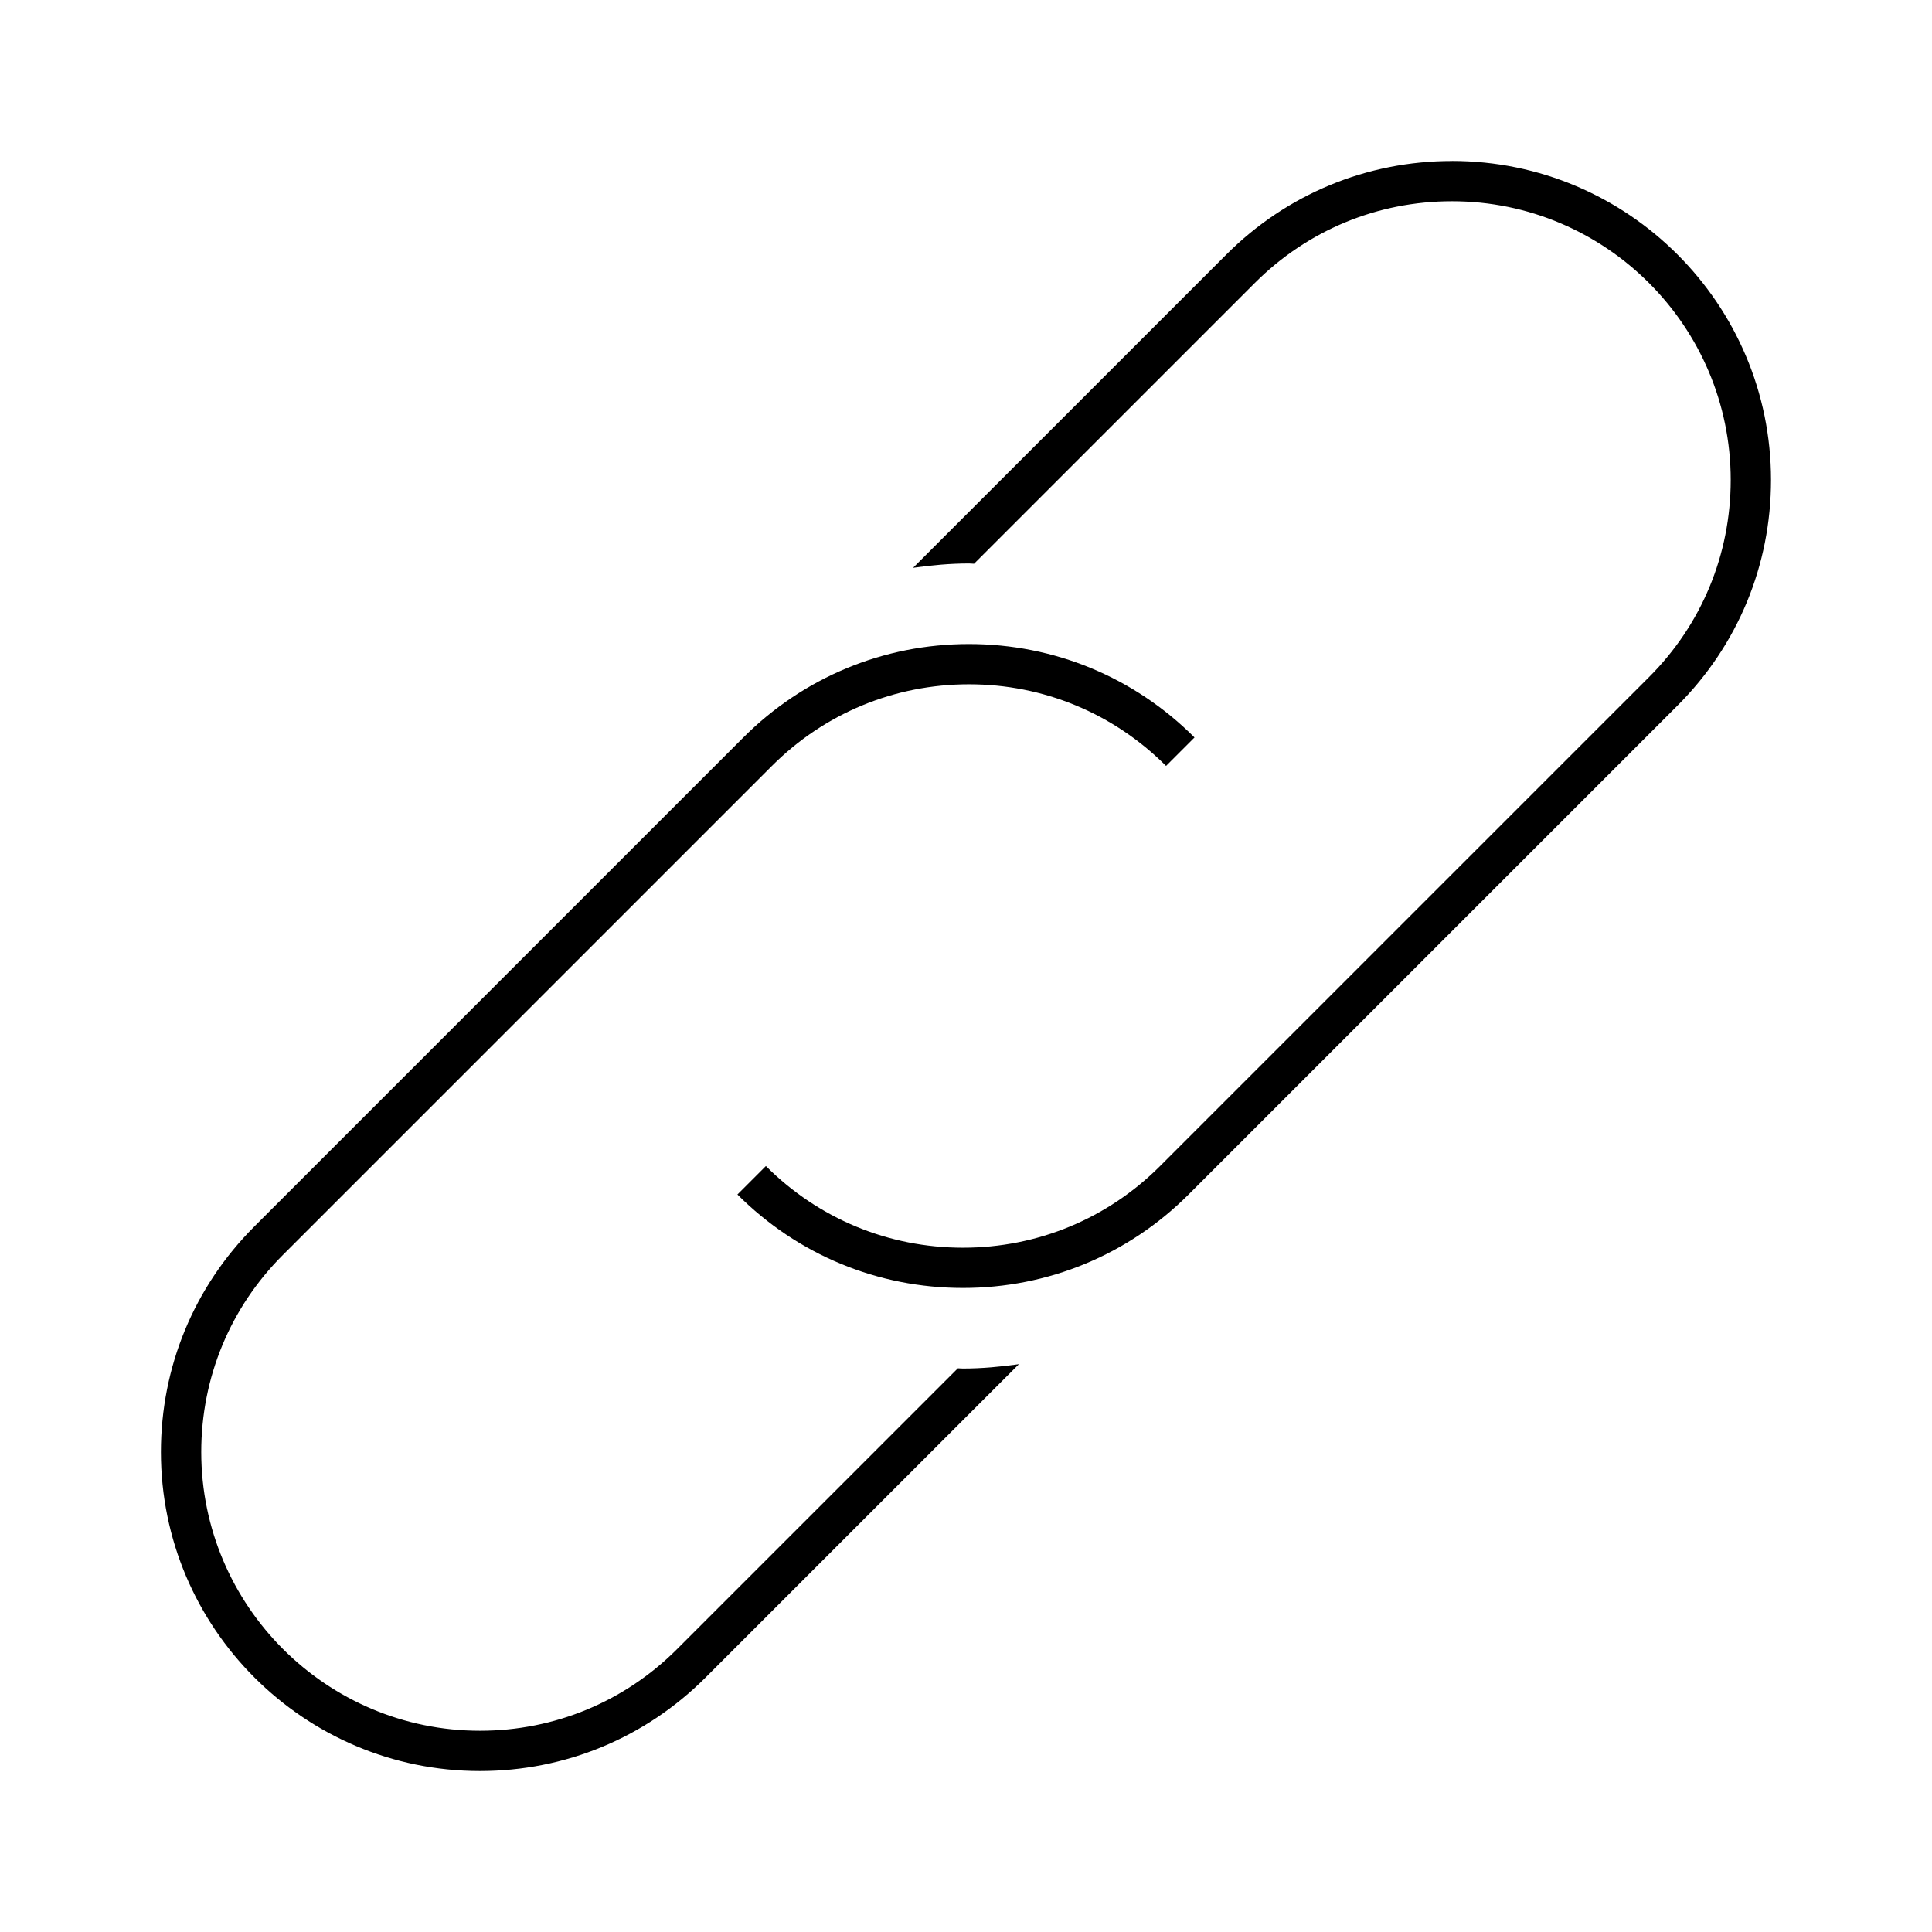 <?xml version="1.0" ?><svg version="1.1" viewBox="0 0 48 48" xmlns="http://www.w3.org/2000/svg" xmlns:xlink="http://www.w3.org/1999/xlink"><path d="M17.755,0c-2.116,0 -4.106,0.824 -5.604,2.321l-7.786,7.786c0.458,-0.064 0.92,-0.108 1.39,-0.108c0.042,0 0.083,0.006 0.125,0.007l6.978,-6.978c1.308,-1.308 3.047,-2.028 4.896,-2.028c3.818,0 6.925,3.106 6.925,6.925c0,1.85 -0.721,3.589 -2.028,4.896l-12.15,12.15c-1.308,1.308 -3.047,2.028 -4.896,2.028c-1.851,0 -3.59,-0.721 -4.897,-2.029l-0.707,0.707c1.496,1.497 3.486,2.322 5.604,2.322c2.116,0 4.106,-0.824 5.604,-2.321l12.15,-12.15c1.497,-1.497 2.321,-3.487 2.321,-5.604c0,-4.37 -3.555,-7.925 -7.925,-7.925Z" transform="translate(18.32, 4)"/><path d="M19.799,17.994l-6.978,6.978c-1.308,1.308 -3.047,2.028 -4.896,2.028c-3.818,0 -6.925,-3.106 -6.925,-6.925c0,-1.85 0.72,-3.589 2.028,-4.896l12.15,-12.15c1.308,-1.308 3.047,-2.028 4.896,-2.028c1.85,0 3.589,0.721 4.896,2.028l0.707,-0.707c-1.497,-1.497 -3.487,-2.321 -5.604,-2.321c-2.116,0 -4.106,0.824 -5.604,2.321l-12.15,12.15c-1.497,1.497 -2.321,3.487 -2.321,5.604c0,4.37 3.555,7.925 7.925,7.925c2.117,0 4.106,-0.824 5.604,-2.321l7.787,-7.787c-0.458,0.064 -0.92,0.108 -1.39,0.108c-0.042,0 -0.084,-0.005 -0.126,-0.006Z" transform="translate(4, 16)"/></svg>